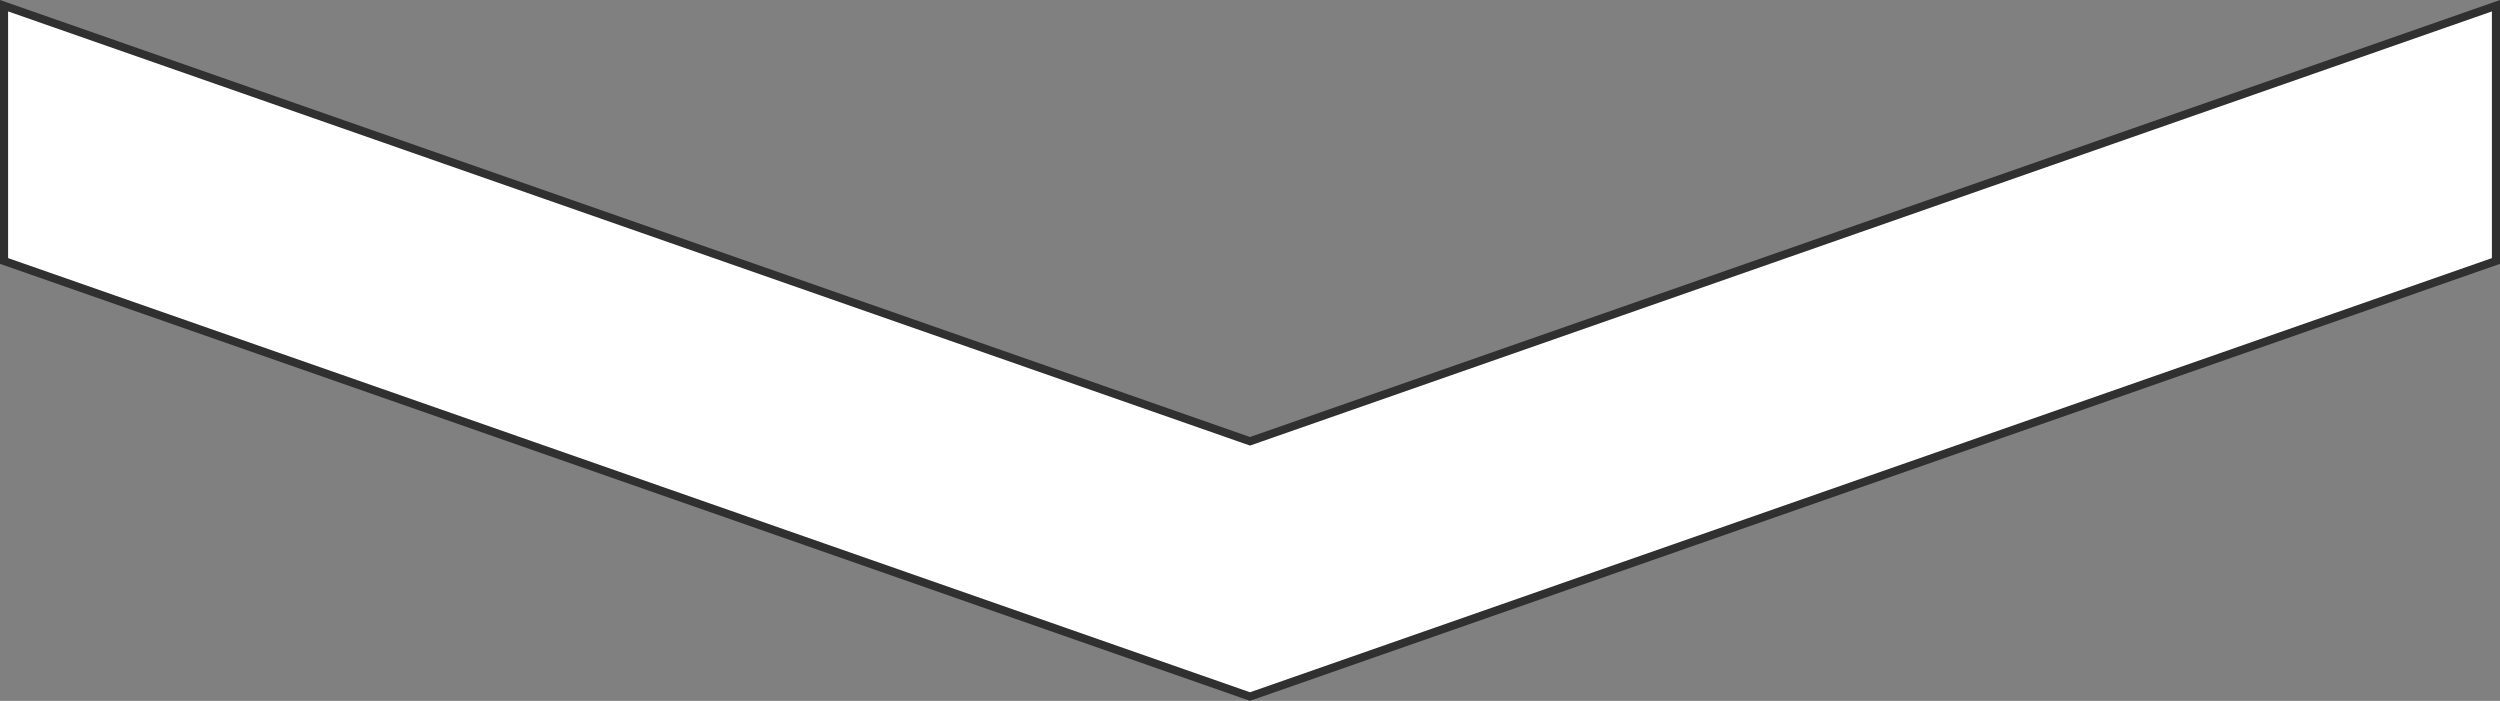 <svg id="Livello_1" data-name="Livello 1" xmlns="http://www.w3.org/2000/svg" width="617" height="172.97" viewBox="0 0 617 172.97">
  <rect x="0" y="0" width="617" height="172.97" fill="#808080" stroke="none"/>
  <defs>
    <style>
      .cls-1 {
        fill: #fff;
        stroke: #303030;
        stroke-miterlimit: 10;
        stroke-width: 2px;
      }
    </style>
  </defs>
  <title>arrow-down_icon</title>
  <polygon class="cls-1" points="1 1.41 1 64.41 308.5 171.91 616 64.41 616 1.41 308.5 108.91 1 1.41"/>
</svg>
